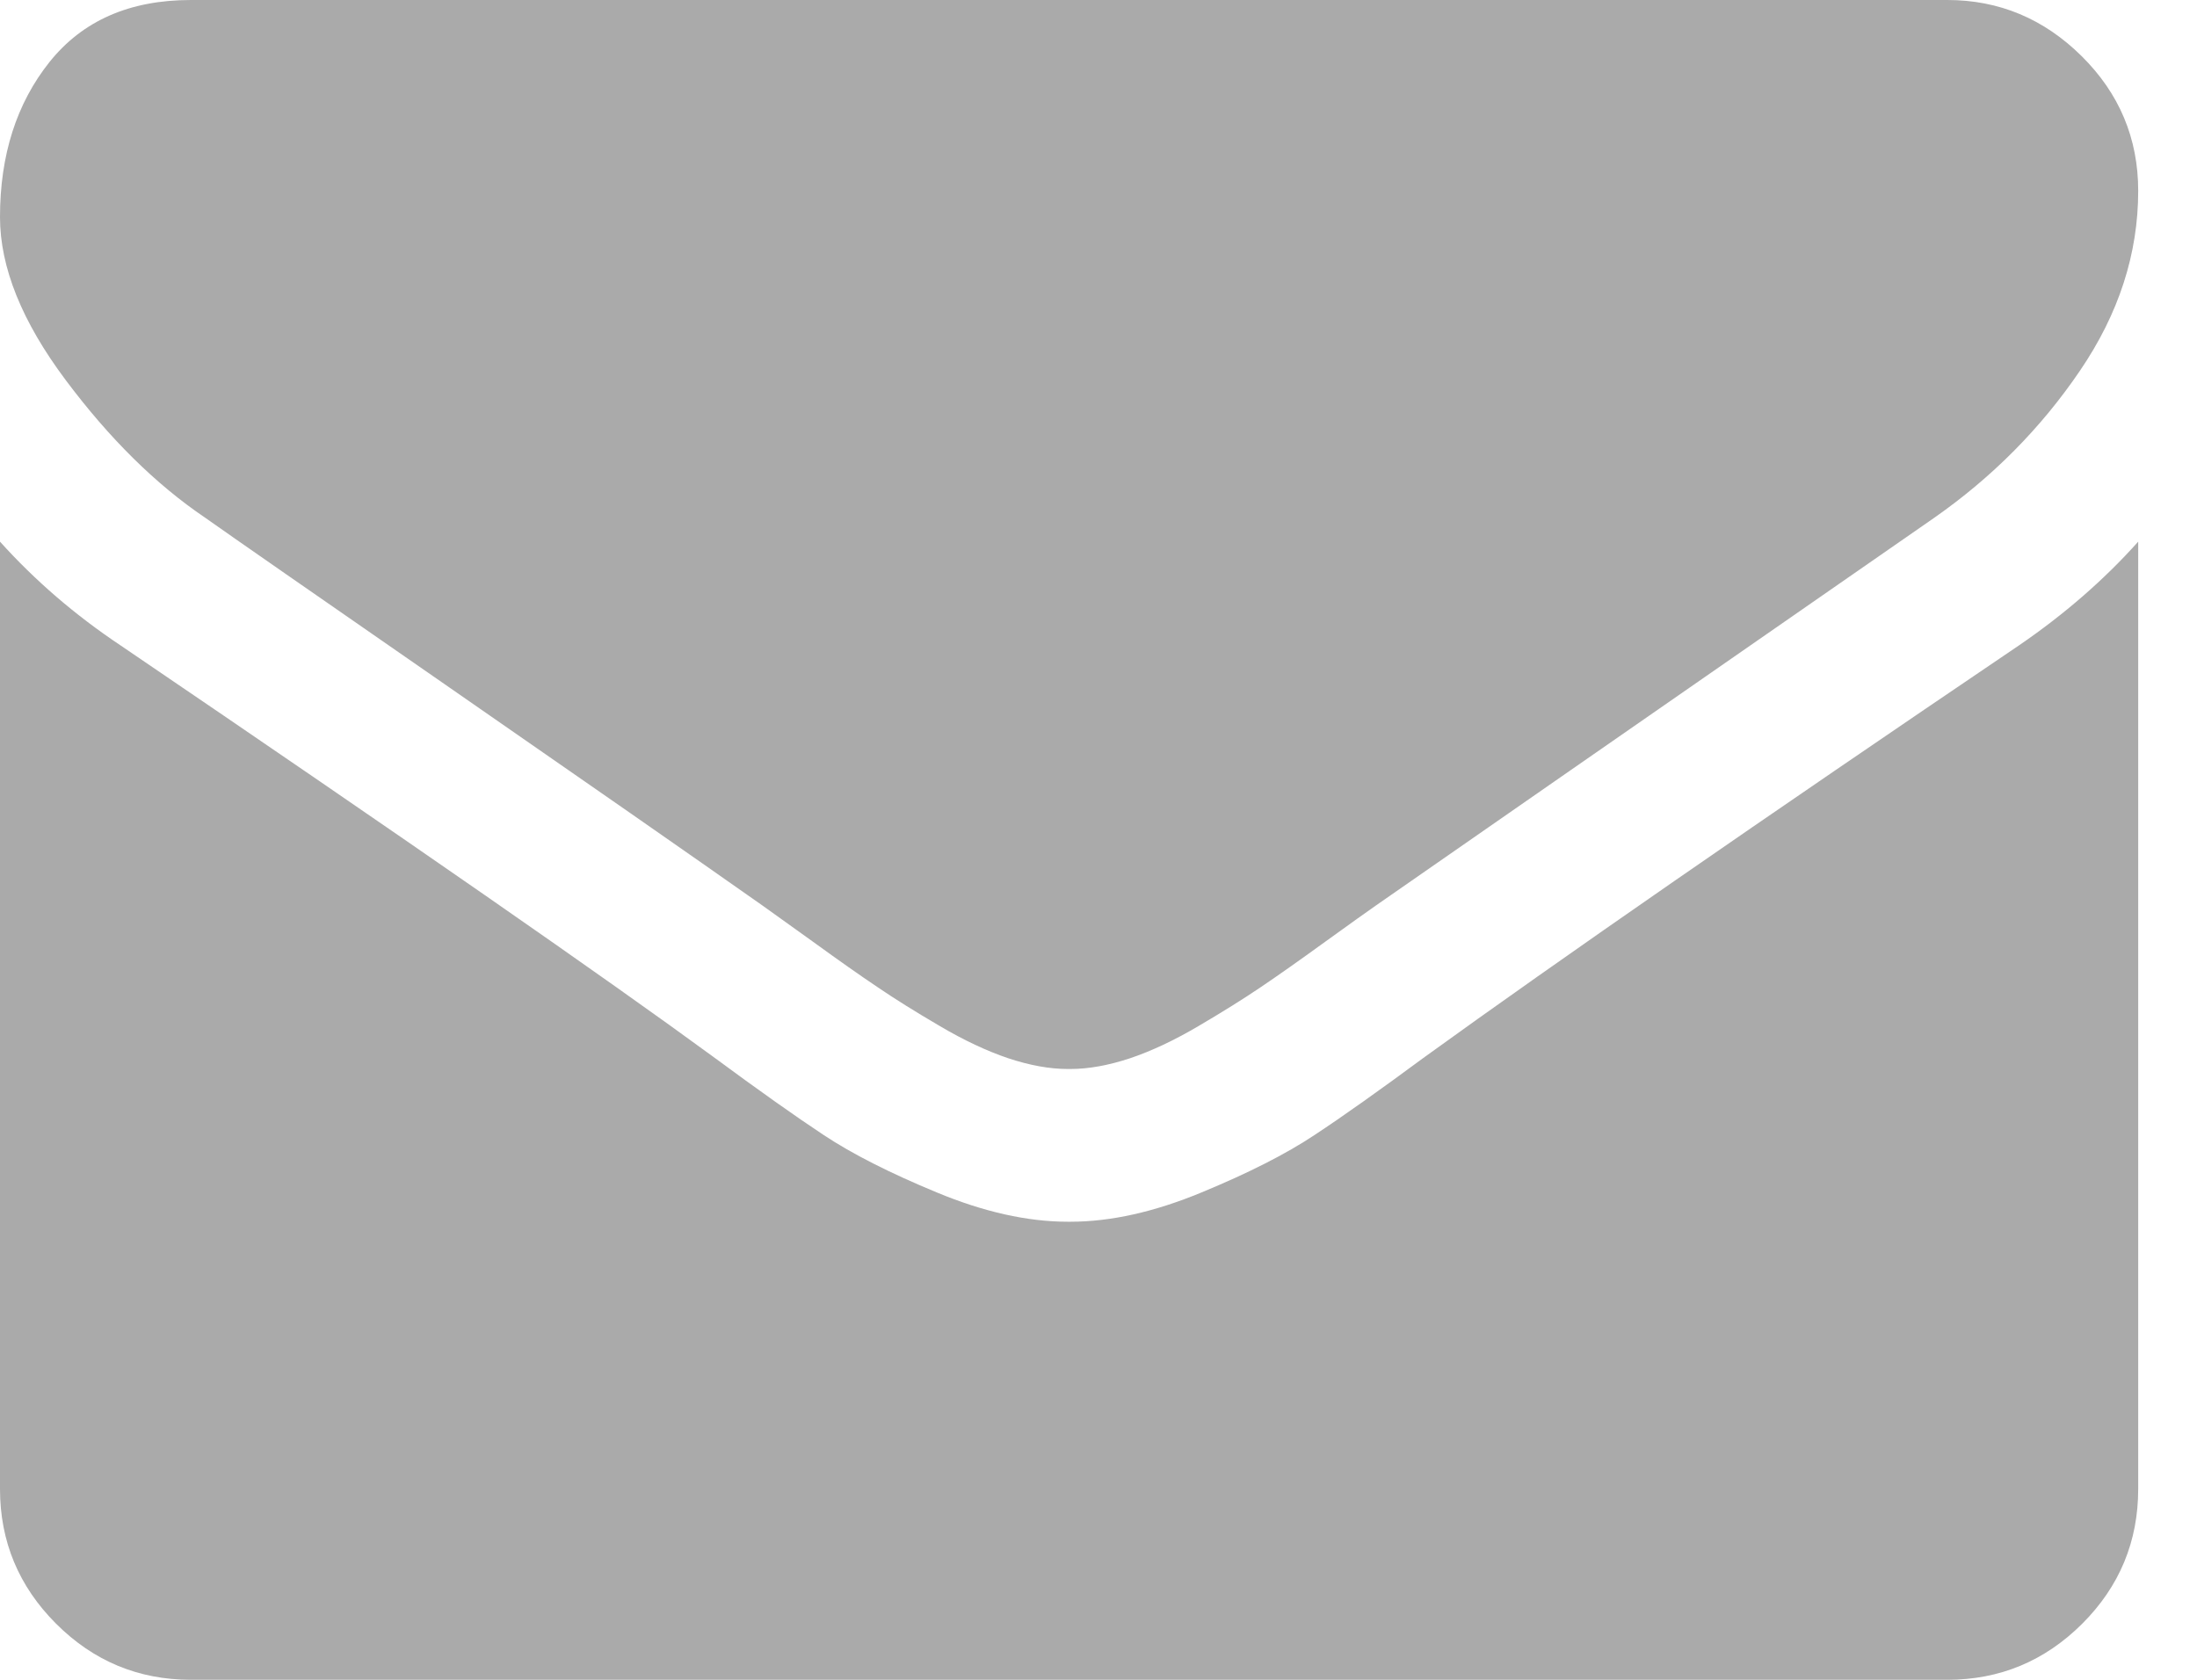 <?xml version="1.0" encoding="UTF-8"?>
<svg width="17px" height="13px" viewBox="0 0 17 13" version="1.1" xmlns="http://www.w3.org/2000/svg" xmlns:xlink="http://www.w3.org/1999/xlink">
    <!-- Generator: Sketch 43.2 (39069) - http://www.bohemiancoding.com/sketch -->
    <title>envelope</title>
    <desc>Created with Sketch.</desc>
    <defs></defs>
    <g id="Page-1" stroke="none" stroke-width="1" fill="none" fill-rule="evenodd">
        <g id="Desktop" transform="translate(-994, -305)" fill-rule="nonzero" fill="#AAAAAA">
            <g id="widget-init" transform="translate(939, 91)">
                <g id="add-recommendation" transform="translate(0, 8)">
                    <g id="share" transform="translate(45, 195)">
                        <g id="Group-7">
                            <g id="envelope" transform="translate(10, 11)">
                                <path d="M16.545,4.192 L16.545,11.523 C16.545,11.929 16.401,12.277 16.112,12.566 C15.822,12.855 15.474,13 15.068,13 L1.477,13 C1.071,13 0.723,12.855 0.434,12.566 C0.145,12.277 0,11.929 0,11.523 L0,4.192 C0.271,4.493 0.582,4.761 0.933,4.995 C3.161,6.509 4.69,7.571 5.521,8.18 C5.872,8.439 6.157,8.641 6.375,8.785 C6.594,8.93 6.885,9.078 7.248,9.228 C7.611,9.379 7.95,9.455 8.263,9.455 L8.282,9.455 C8.596,9.455 8.934,9.379 9.298,9.228 C9.661,9.078 9.952,8.93 10.17,8.785 C10.389,8.641 10.673,8.439 11.024,8.18 C12.071,7.423 13.603,6.362 15.622,4.995 C15.973,4.755 16.281,4.487 16.545,4.192 Z M16.545,1.477 C16.545,1.964 16.395,2.428 16.093,2.871 C15.791,3.315 15.416,3.693 14.967,4.007 C12.652,5.614 11.212,6.614 10.646,7.008 C10.584,7.051 10.453,7.145 10.253,7.289 C10.053,7.434 9.887,7.551 9.755,7.64 C9.622,7.73 9.462,7.83 9.275,7.94 C9.087,8.051 8.91,8.134 8.744,8.19 C8.577,8.245 8.424,8.273 8.282,8.273 L8.263,8.273 C8.122,8.273 7.968,8.245 7.802,8.19 C7.636,8.134 7.459,8.051 7.271,7.94 C7.083,7.83 6.923,7.73 6.791,7.64 C6.658,7.551 6.492,7.434 6.292,7.289 C6.092,7.145 5.961,7.051 5.9,7.008 C5.34,6.614 4.533,6.052 3.481,5.323 C2.428,4.593 1.797,4.155 1.588,4.007 C1.206,3.749 0.846,3.393 0.508,2.941 C0.169,2.488 0,2.068 0,1.68 C0,1.2 0.128,0.8 0.383,0.48 C0.639,0.16 1.003,0 1.477,0 L15.068,0 C15.468,0 15.815,0.145 16.107,0.434 C16.399,0.723 16.545,1.071 16.545,1.477 Z" id="Shape"></path>
                            </g>
                        </g>
                    </g>
                </g>
            </g>
        </g>
    </g>
</svg>